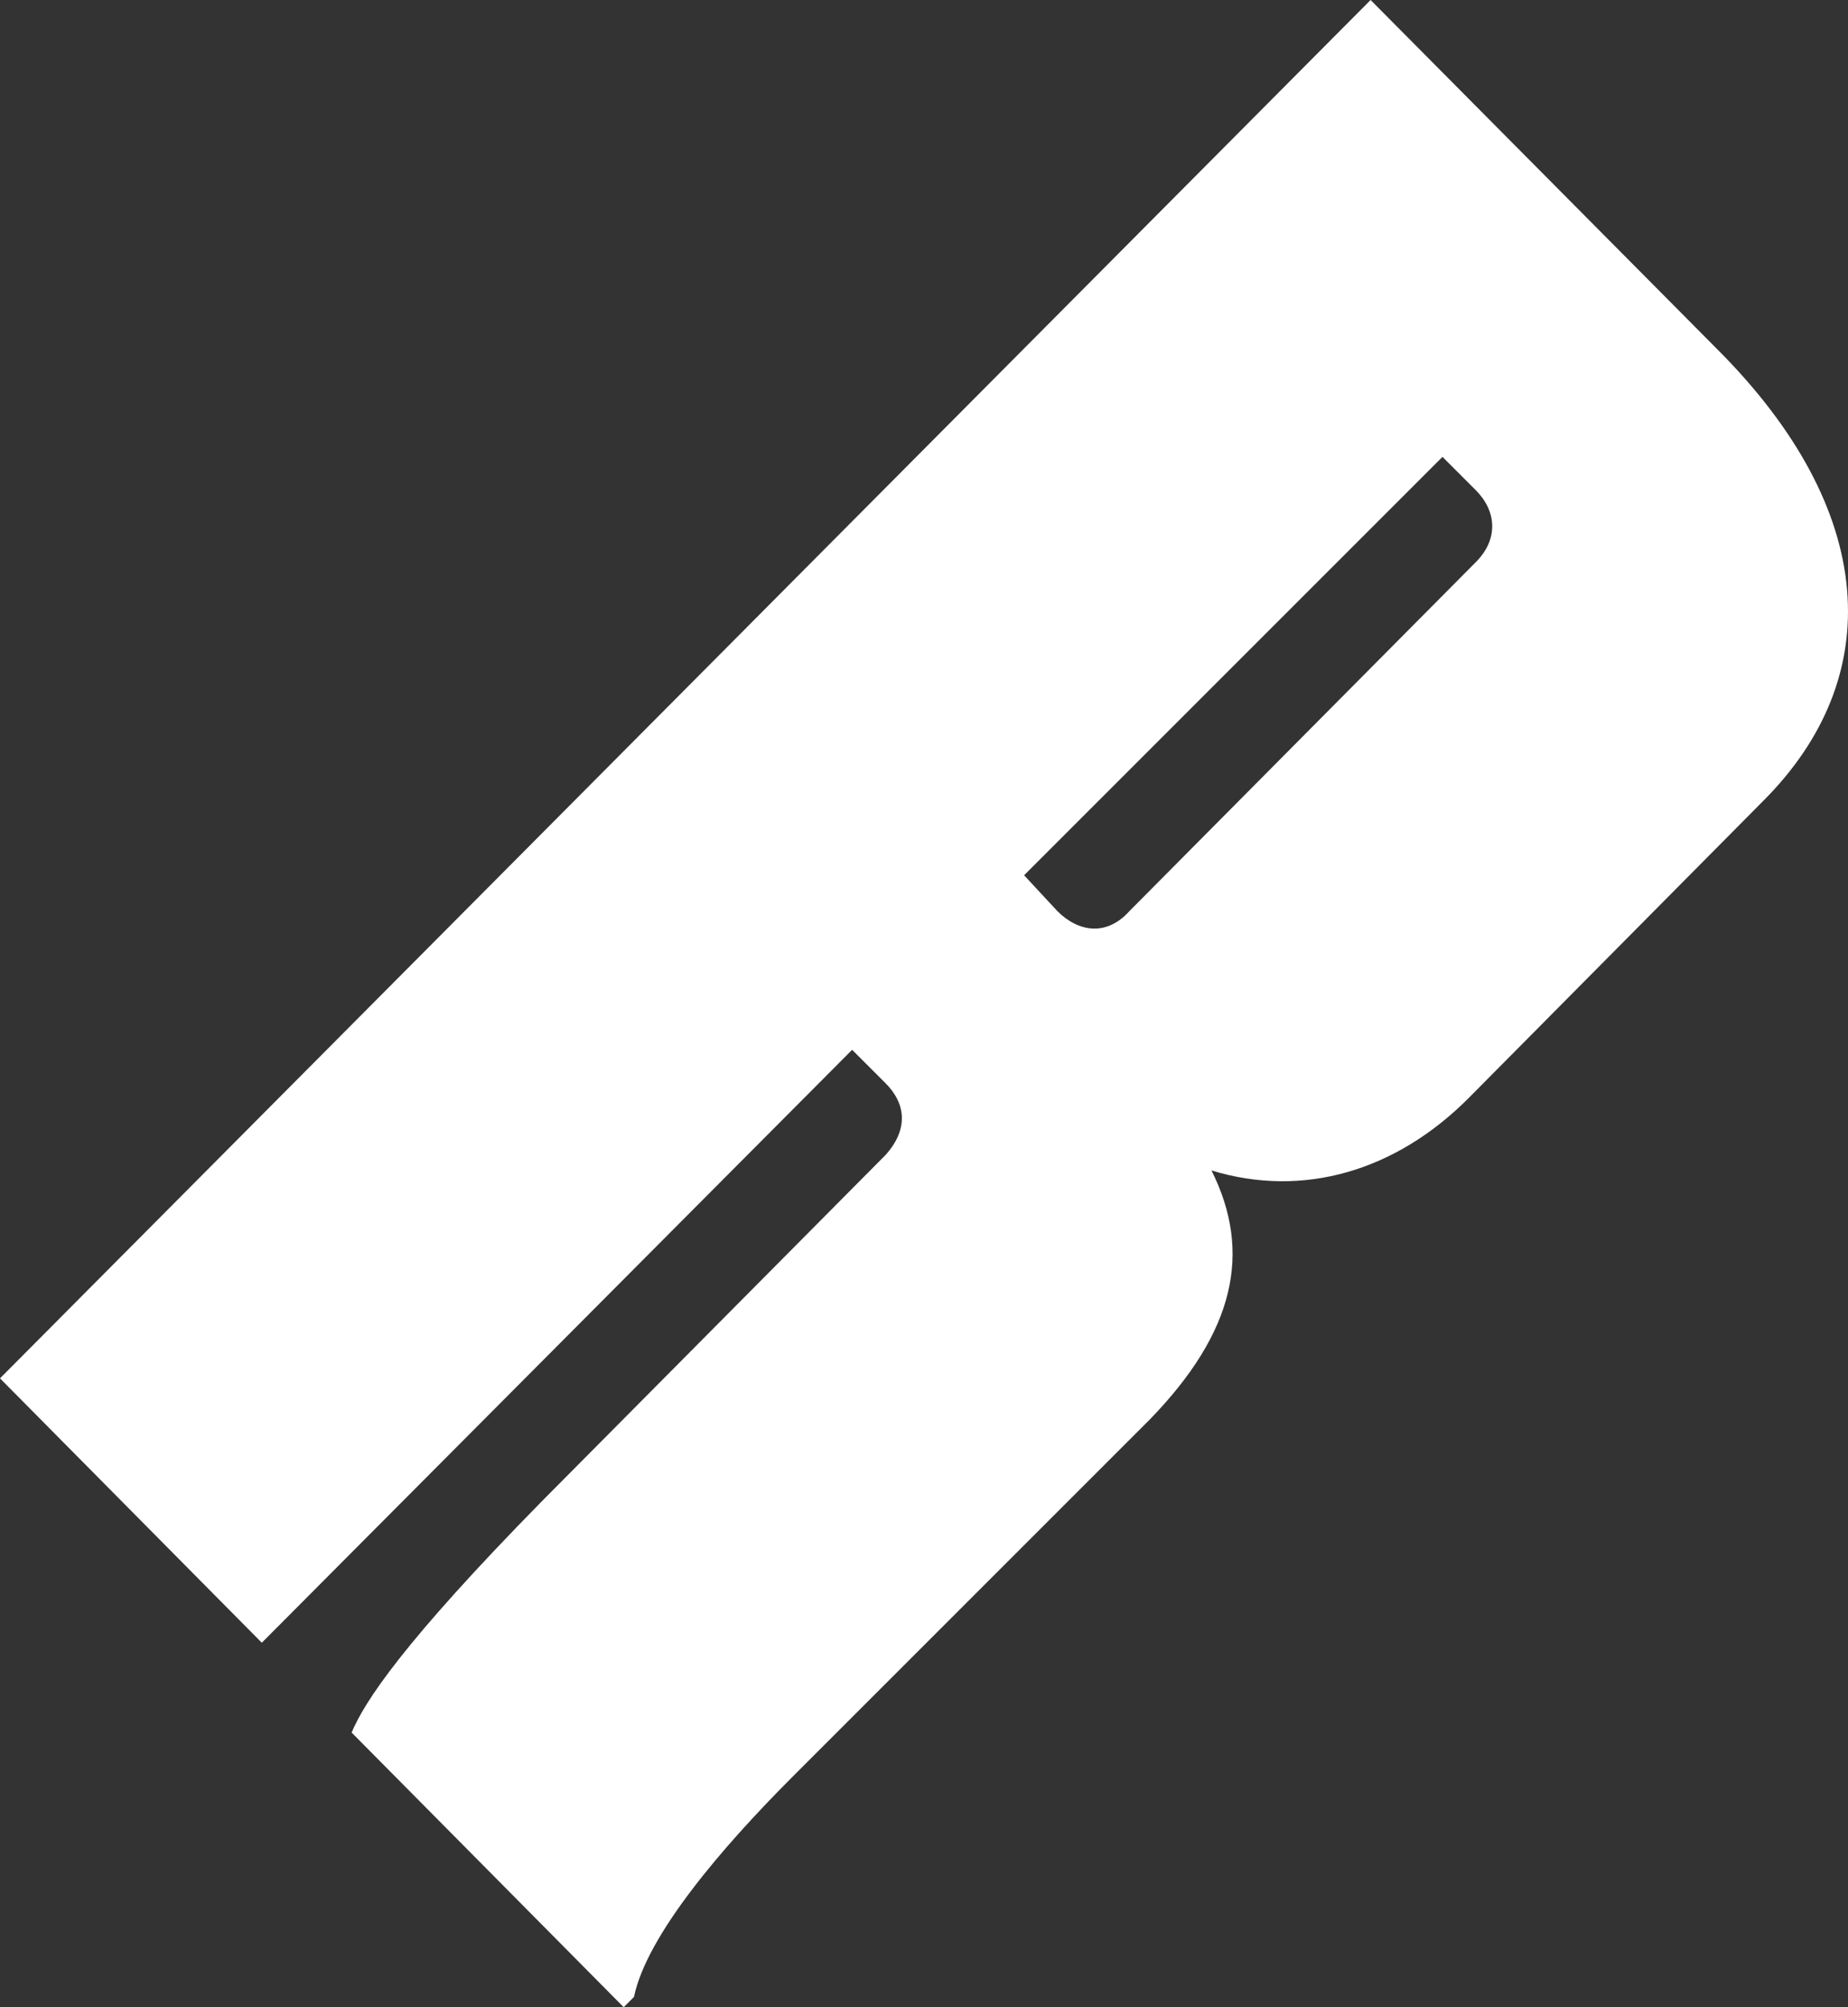 <?xml version="1.0" encoding="utf-8"?>
<!-- Generator: Adobe Illustrator 27.3.1, SVG Export Plug-In . SVG Version: 6.00 Build 0)  -->
<svg version="1.1" id="Layer_1" xmlns="http://www.w3.org/2000/svg" xmlns:xlink="http://www.w3.org/1999/xlink" x="0px" y="0px"
	 viewBox="0 0 72 78.2" style="enable-background:new 0 0 72 78.2;" xml:space="preserve">
<rect x="0" y="0" width="72" height="78.2" fill="#333333" stroke="none"/>
<style type="text/css">
	.st0{fill:#FFFFFF;}
</style>
<g>
	<path class="st0" d="M21.1,58.5L34.5,45c0.9-1,0.8-2,0-2.8l-1.3-1.3L10.2,64L0,53.7L53.4,0l13.5,13.6c6.3,6.3,6.6,12.8,1.8,17.6
		L57.2,42.8c-2.8,2.8-6.4,3.9-10,2.8c1.6,3.2,0.9,6.3-2.4,9.7L30.9,69.2c-2.8,2.8-5.7,6.2-6.2,8.6l-0.4,0.4L13.7,67.5
		C14.2,66.3,15.7,64,21.1,58.5L21.1,58.5L21.1,58.5z M41.2,35.5c0.8,0.8,1.9,1,2.8,0l13.5-13.6c0.9-0.9,0.8-2,0-2.8l-1.3-1.3
		L39.9,34.1L41.2,35.5z"/>
</g>
</svg>
